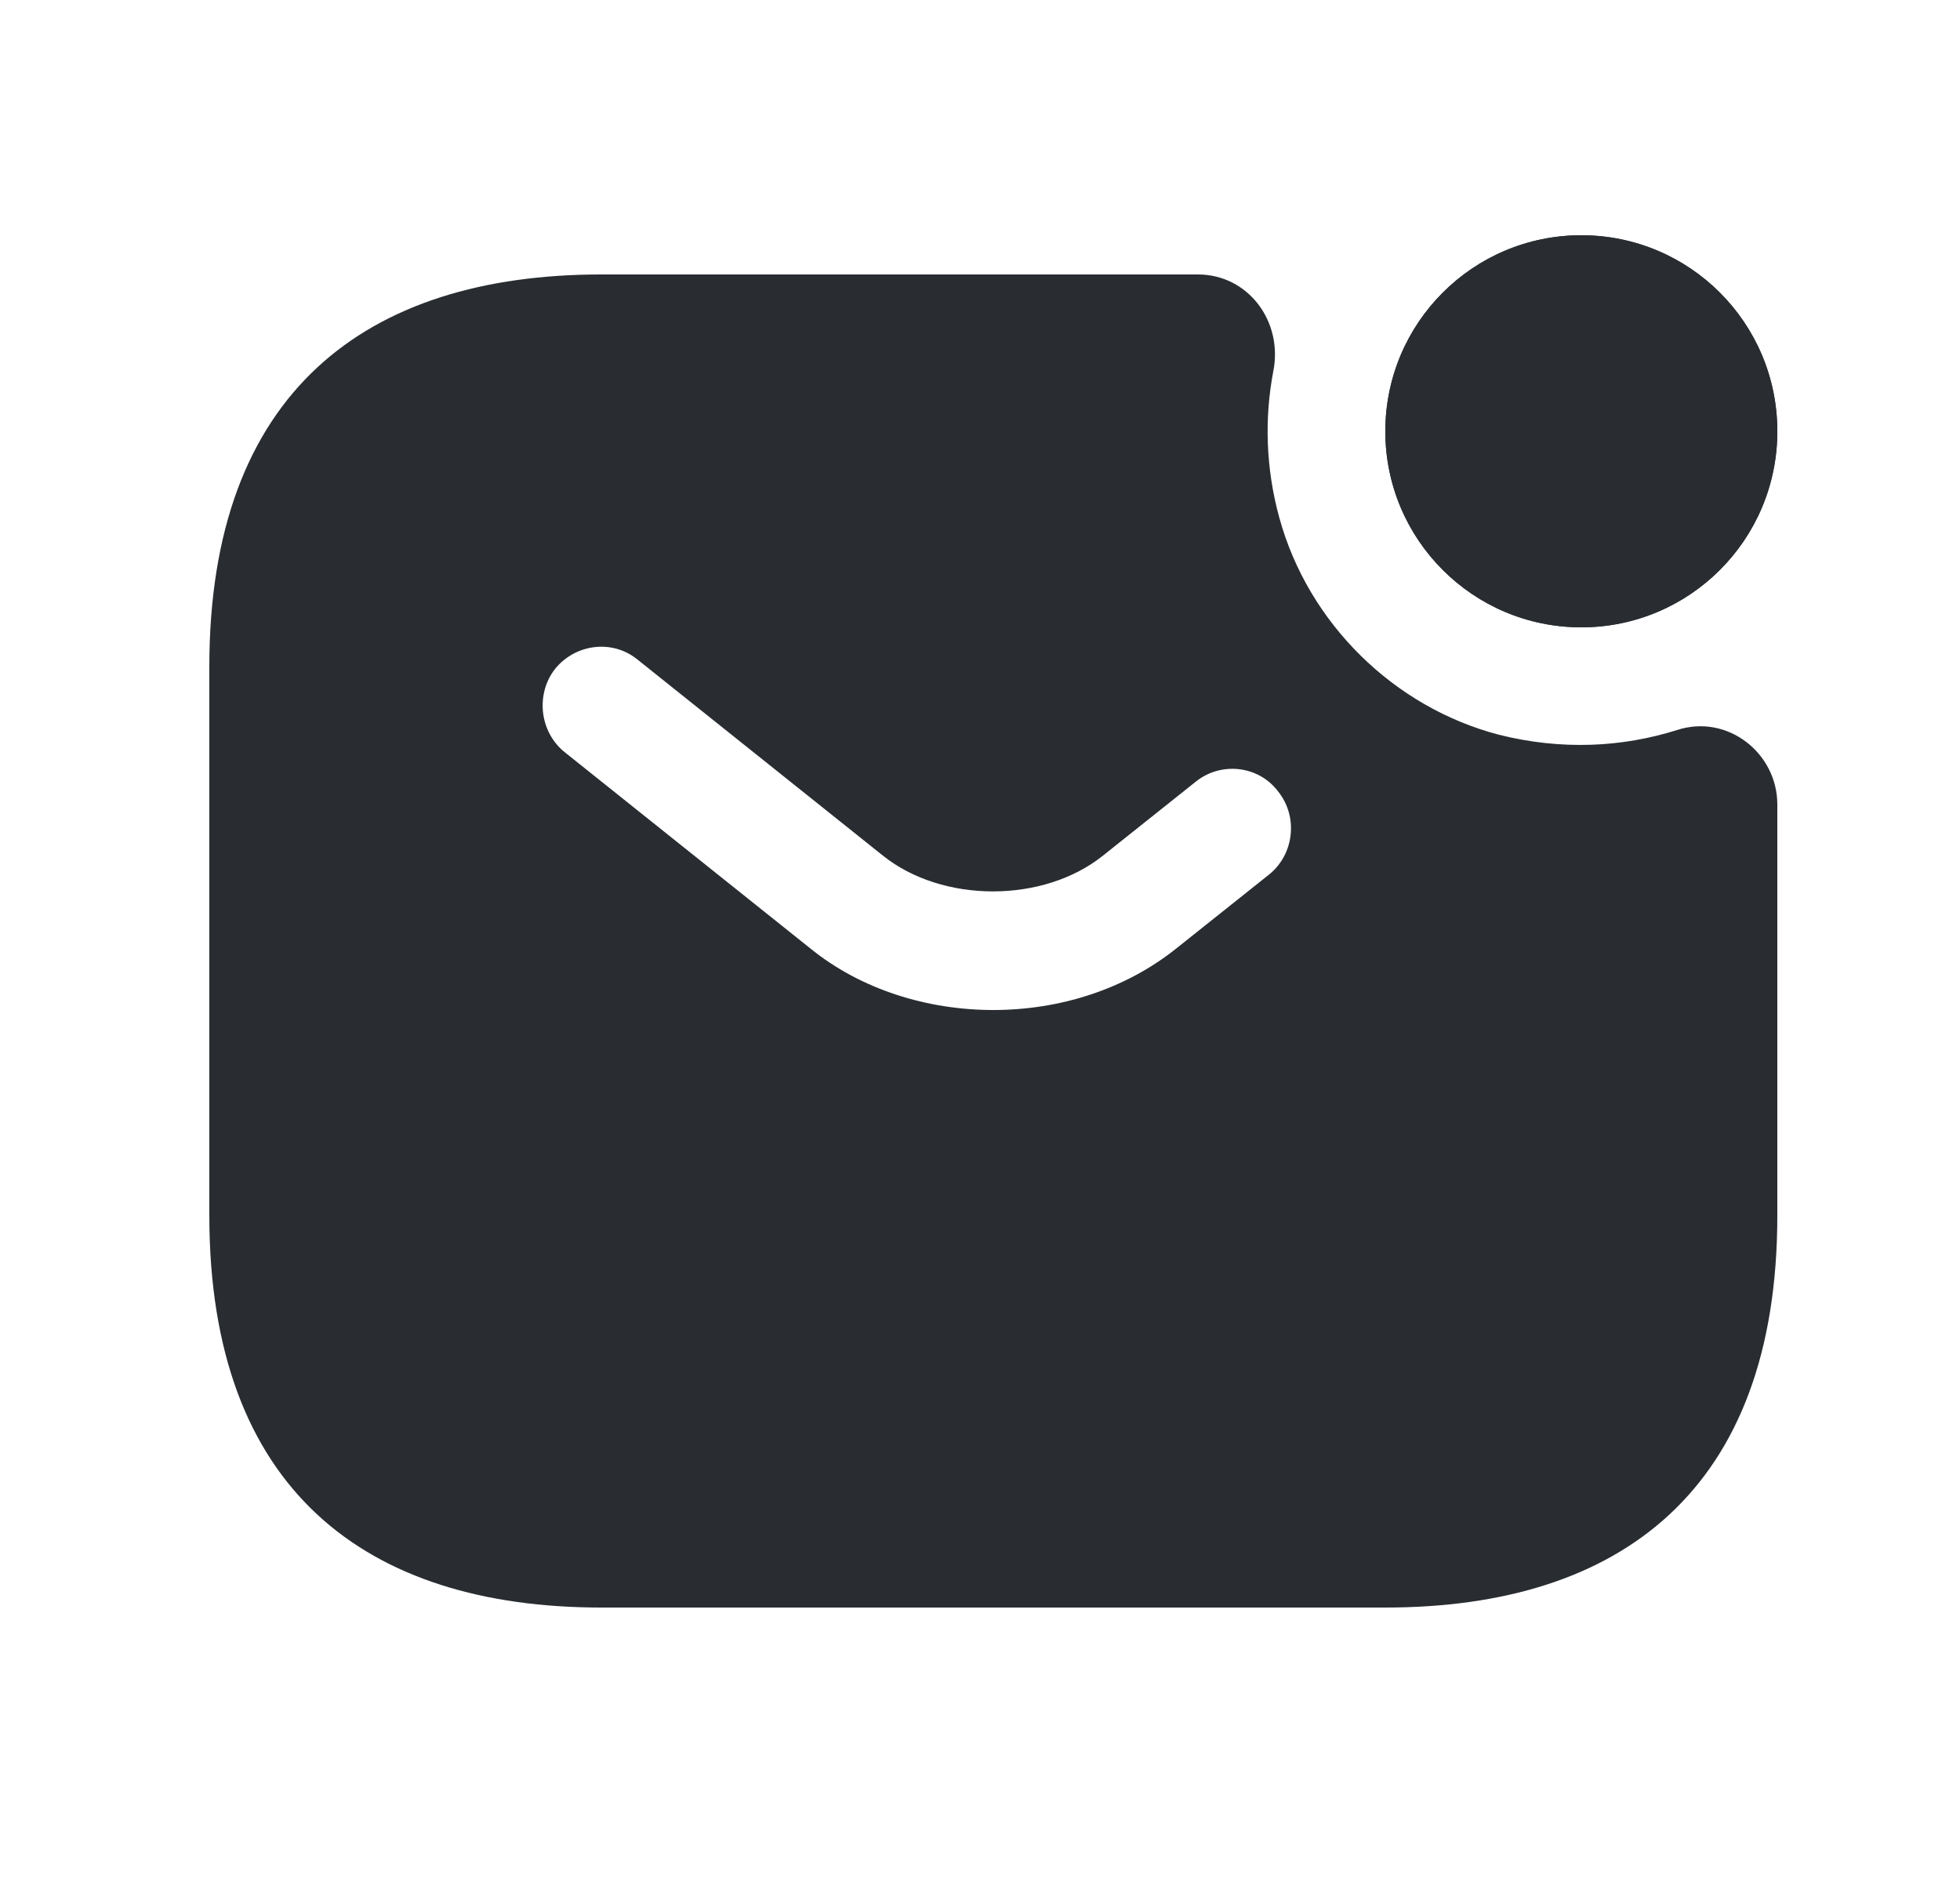 <svg width="25" height="24" viewBox="0 0 25 24" fill="none" xmlns="http://www.w3.org/2000/svg">
<path d="M20.17 8C21.551 8 22.67 6.881 22.67 5.5C22.67 4.119 21.551 3 20.17 3C18.789 3 17.67 4.119 17.67 5.5C17.67 6.881 18.789 8 20.17 8Z" fill="#292D32"/>
<path d="M20.17 8C21.551 8 22.67 6.881 22.67 5.5C22.67 4.119 21.551 3 20.17 3C18.789 3 17.67 4.119 17.67 5.5C17.67 6.881 18.789 8 20.17 8Z" fill="#292D32"/>
<path d="M21.39 9.31C20.69 9.53 19.92 9.57 19.12 9.37C17.78 9.02 16.69 7.95 16.32 6.61C16.14 5.96 16.13 5.32 16.24 4.74C16.37 4.1 15.92 3.5 15.28 3.5H7.67C4.67 3.5 2.67 5 2.67 8.5V15.5C2.67 19 4.67 20.5 7.67 20.5H17.67C20.67 20.5 22.67 19 22.67 15.5V10.26C22.67 9.6 22.03 9.1 21.39 9.31ZM16.19 11.15L15.01 12.09C14.35 12.62 13.51 12.88 12.67 12.88C11.83 12.88 10.98 12.62 10.33 12.09L7.2 9.59C6.88 9.33 6.83 8.85 7.08 8.53C7.34 8.21 7.81 8.15 8.13 8.41L11.26 10.91C12.02 11.52 13.31 11.52 14.07 10.91L15.25 9.97C15.57 9.71 16.05 9.76 16.3 10.09C16.56 10.41 16.51 10.89 16.19 11.15Z" fill="#292D32"/>
</svg>

